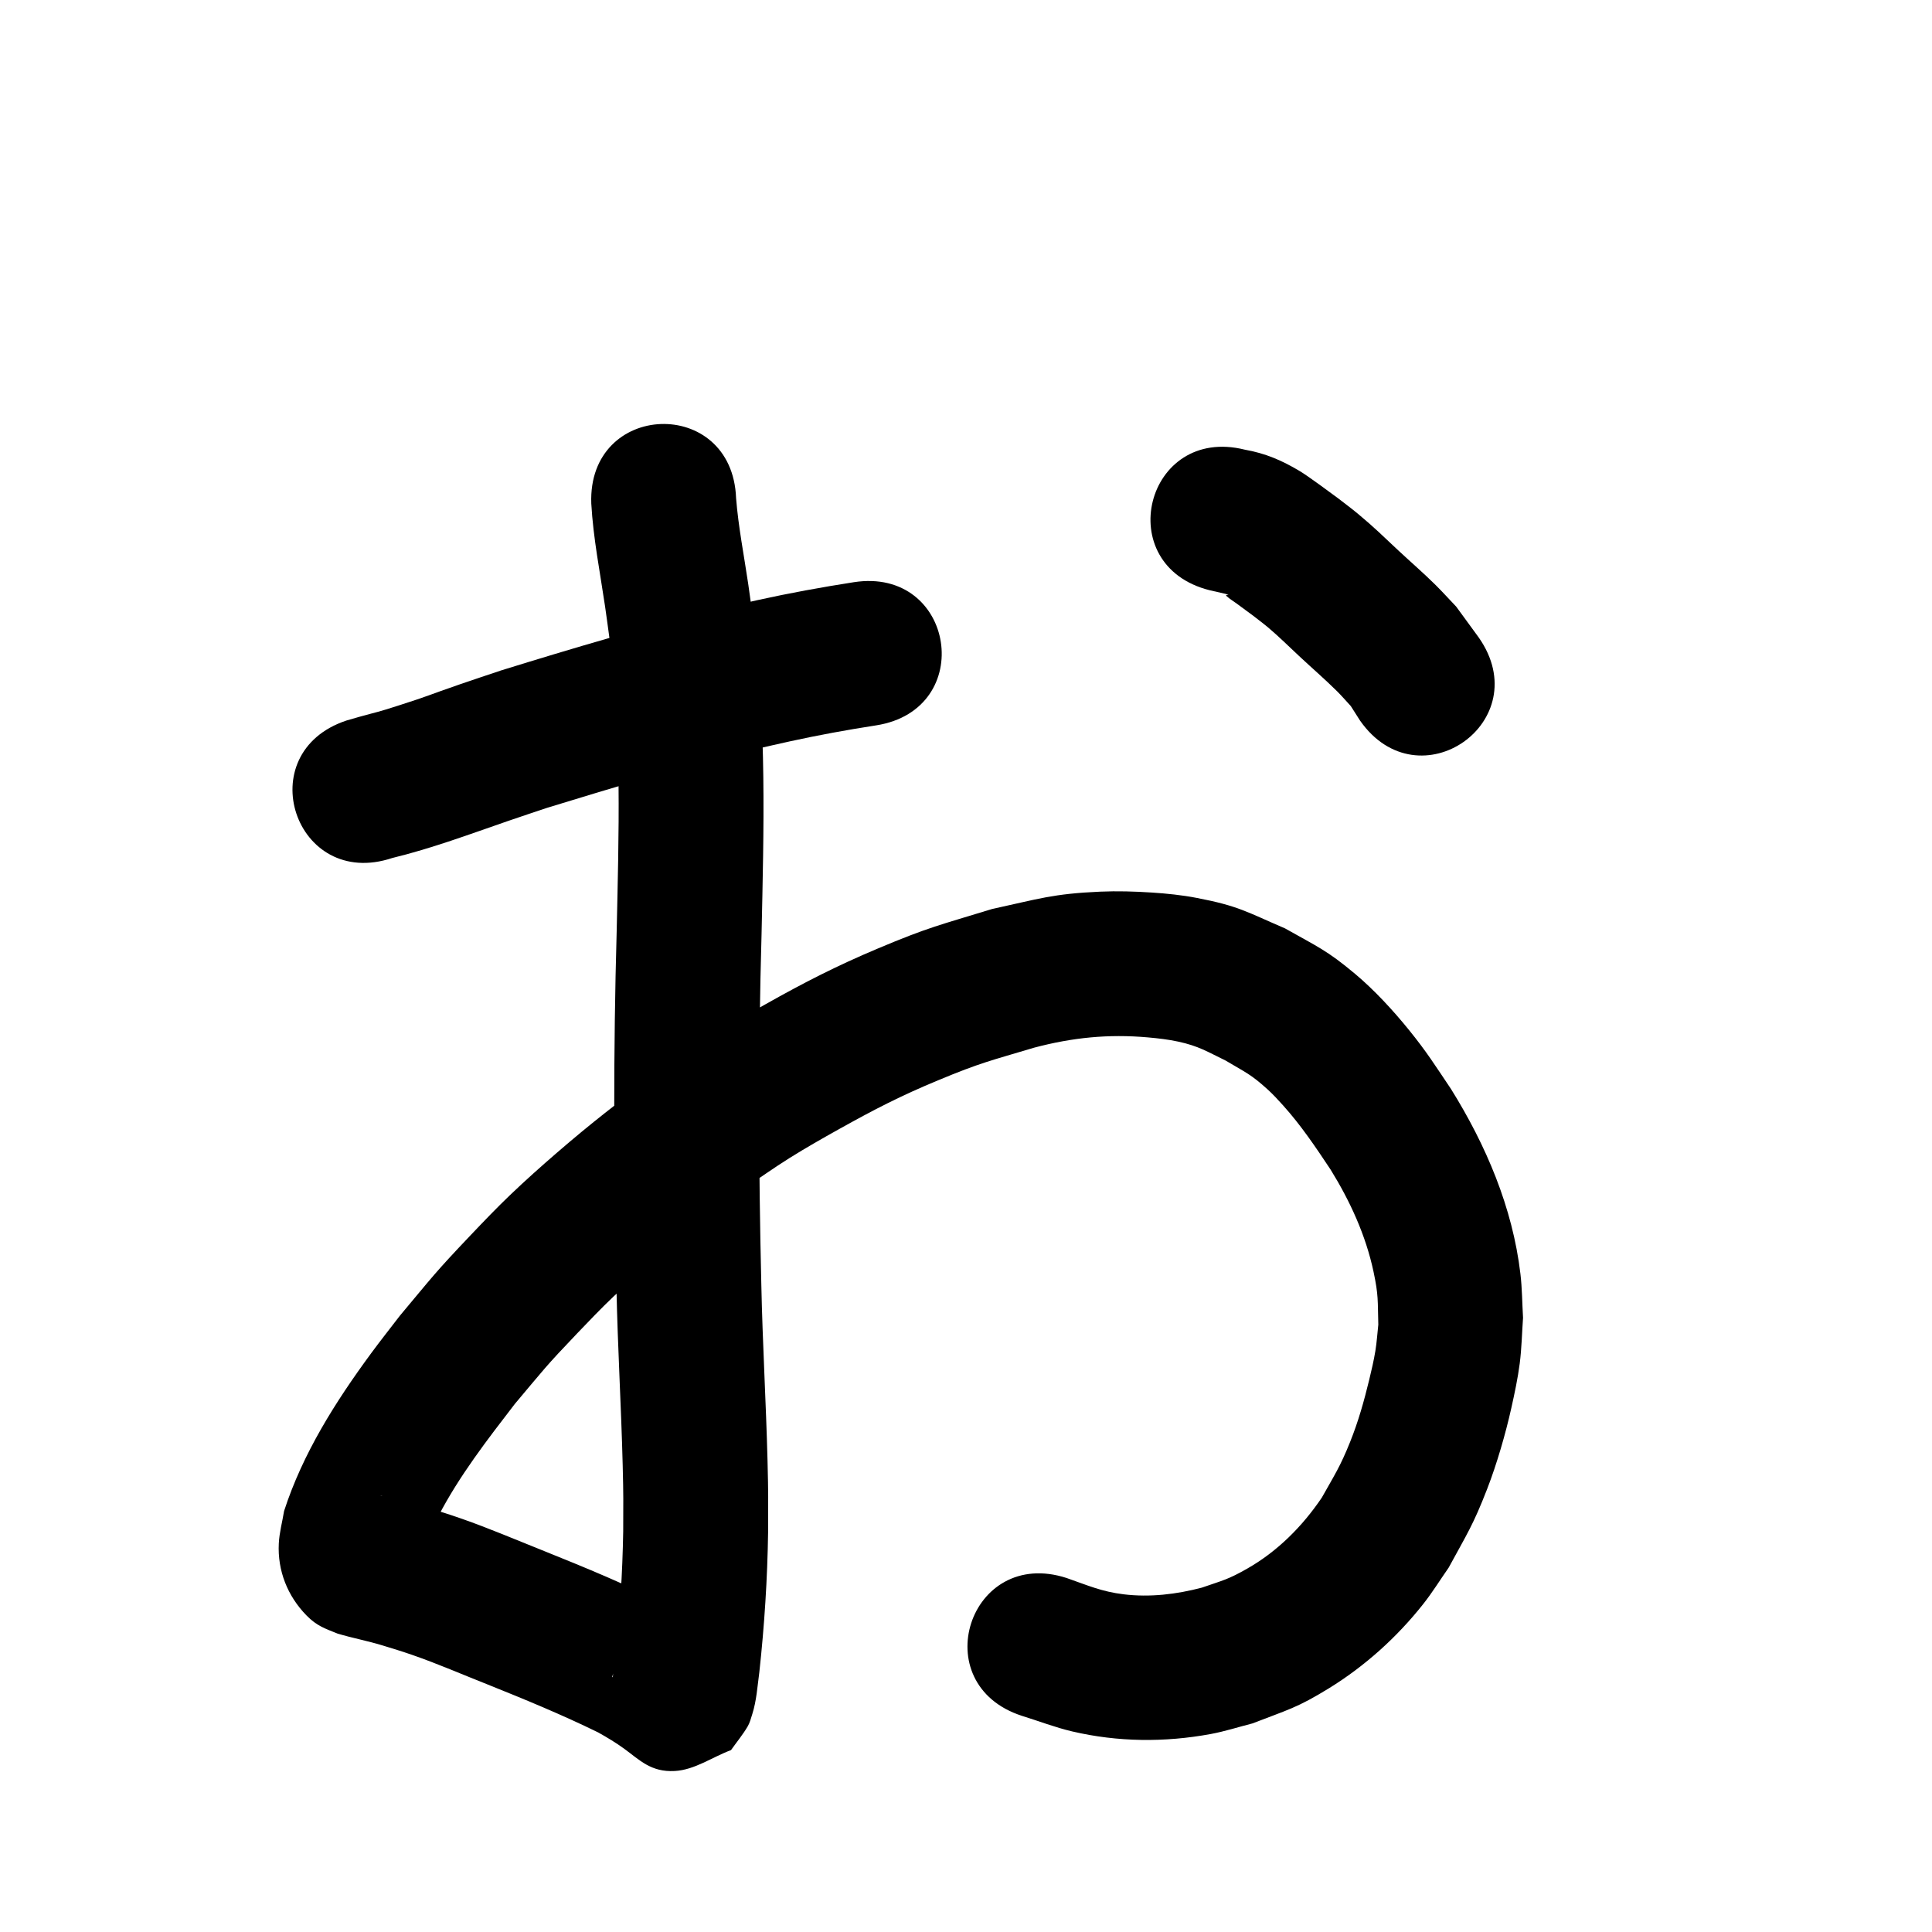 <?xml version="1.0" ?>
<svg xmlns="http://www.w3.org/2000/svg" width="1000" height="1000">
<path d="m 202.977,444.115 c 20.557,-4.988 40.379,-12.408 60.339,-19.3 6.592,-2.276 13.22,-4.449 19.83,-6.674 35.599,-10.953 71.355,-21.635 107.591,-30.313 6.006,-1.438 12.046,-2.729 18.069,-4.093 14.782,-3.237 29.667,-5.962 44.619,-8.276 52.404,-8.145 40.886,-82.255 -11.518,-74.11 v 0 c -16.657,2.599 -33.244,5.618 -49.71,9.248 -6.589,1.5 -13.196,2.921 -19.766,4.499 -38.133,9.162 -75.774,20.374 -113.223,31.967 -6.995,2.358 -14.007,4.663 -20.984,7.073 -18.548,6.406 -14.493,5.441 -32.133,11.098 -11.548,3.704 -9.432,2.833 -20.027,5.767 -2.258,0.625 -4.504,1.296 -6.755,1.945 -50.323,16.737 -26.653,87.904 23.669,71.167 z"/>
<path d="m 306.044,260.615 c 1.01,17.931 4.537,35.586 7.145,53.321 0.845,5.744 1.587,11.503 2.38,17.255 6.331,50.016 4.712,100.579 3.622,150.85 -1.754,61.568 -1.574,123.16 -0.112,184.729 0.629,30.585 2.455,61.13 3.23,91.71 0.419,16.521 0.308,18.113 0.262,34.063 -0.367,21.664 -1.716,43.317 -4.101,64.852 -0.12,0.983 -0.972,8.069 -1.202,9.572 -0.059,0.387 0.057,0.927 -0.27,1.142 -0.298,0.195 0.047,-0.716 0.143,-1.058 0.343,-1.214 0.538,-2.506 1.171,-3.597 2.167,-3.734 4.783,-7.19 7.175,-10.784 37.67,-15.028 15.119,-12.7 45.631,-5.181 0.942,0.232 -1.512,-1.216 -2.296,-1.786 -3.872,-2.82 -8.997,-6.416 -13.043,-8.905 -2.925,-1.799 -5.937,-3.453 -8.905,-5.18 -21.586,-11.099 -44.076,-20.309 -66.581,-29.349 -13.691,-5.453 -27.242,-11.256 -41.16,-16.124 -7.653,-2.677 -11.258,-3.729 -18.794,-6.069 -6.166,-1.882 -12.413,-3.464 -18.683,-4.947 -1.047,-0.248 -2.098,-0.481 -3.143,-0.736 -1.689,-0.412 -1.895,-0.412 -1.211,-0.366 9.112,2.915 13.428,7.6 18.902,15.394 2.038,2.902 2.568,6.61 3.849,9.842 0.756,-1.573 1.523,-3.141 2.268,-4.72 1.557,-3.301 2.952,-6.682 4.637,-9.92 10.844,-20.836 25.275,-39.431 39.536,-57.974 15.187,-18.017 15.632,-19.097 32.278,-36.518 6.178,-6.466 12.362,-12.935 18.84,-19.101 6.694,-6.371 13.642,-12.474 20.656,-18.49 17.741,-15.214 27.75,-22.614 46.23,-36.95 8.063,-5.405 15.961,-11.066 24.19,-16.216 8.383,-5.246 16.986,-10.136 25.622,-14.954 18.274,-10.197 31.867,-17.205 51.144,-25.215 22.482,-9.342 26.999,-10.087 49.779,-16.921 19.851,-5.261 38.472,-7.144 58.883,-5.331 5.31,0.471 10.631,1.073 15.84,2.209 10.45,2.281 14.909,5.161 24.456,9.803 10.379,6.196 12.926,6.97 21.6,14.827 2.853,2.585 5.465,5.429 8.042,8.288 9.333,10.351 16.974,21.75 24.669,33.326 10.08,16.298 18.188,33.962 22.202,52.789 2.632,12.347 2.133,14.915 2.482,27.456 -0.508,4.545 -0.778,9.122 -1.523,13.634 -0.827,5.011 -1.99,9.963 -3.186,14.899 -2.679,11.058 -5.636,21.586 -9.881,32.159 -5.125,12.767 -7.975,16.938 -14.674,28.865 -10.056,14.846 -22.845,27.72 -38.491,36.652 -10.153,5.796 -12.576,6.07 -23.591,9.905 -13.119,3.443 -26.888,5.105 -40.443,3.45 -11.472,-1.401 -18.475,-4.588 -29.527,-8.438 -50.443,-16.371 -73.596,54.965 -23.153,71.337 v 0 c 8.673,2.688 17.178,5.991 26.018,8.065 23.582,5.535 47.931,5.739 71.712,1.347 7.315,-1.351 14.418,-3.666 21.627,-5.499 18.276,-7.095 22.982,-7.951 39.648,-18.229 18.612,-11.478 35.149,-26.392 48.705,-43.539 4.756,-6.016 8.788,-12.571 13.182,-18.857 9.573,-17.616 12.627,-21.918 19.957,-40.806 4.92,-12.678 9.518,-28.53 12.475,-41.81 1.697,-7.62 3.336,-15.272 4.34,-23.013 1.019,-7.851 1.146,-15.793 1.719,-23.689 -0.452,-7.588 -0.463,-15.216 -1.356,-22.765 -4.053,-34.29 -17.793,-66.549 -35.919,-95.637 -8.396,-12.473 -12.468,-19.119 -21.98,-30.837 -8.091,-9.969 -17.81,-20.495 -27.635,-28.737 -14.733,-12.358 -19.602,-14.11 -36.26,-23.547 -20.163,-8.671 -24.018,-11.619 -45.718,-15.798 -7.673,-1.478 -15.478,-2.279 -23.275,-2.785 -8.895,-0.577 -17.832,-0.853 -26.736,-0.459 -24.605,1.088 -31.885,3.76 -56.017,9.002 -27.037,8.302 -32.622,9.293 -59.128,20.458 -21.172,8.919 -37.971,17.506 -57.956,28.758 -9.981,5.619 -19.918,11.332 -29.596,17.458 -9.615,6.086 -18.836,12.773 -28.254,19.16 -19.85,15.433 -31.289,23.919 -50.385,40.425 -8.134,7.031 -16.163,14.194 -23.935,21.623 -7.07,6.758 -13.834,13.833 -20.574,20.922 -18.762,19.734 -19.481,21.226 -36.62,41.681 -4.984,6.515 -10.095,12.934 -14.952,19.544 -18.437,25.09 -35.329,51.753 -44.987,81.554 -0.912,5.606 -2.449,11.145 -2.736,16.817 -0.71,14.059 4.528,27.219 14.359,37.248 5.414,5.524 9.696,6.779 16.047,9.374 7.749,2.329 15.718,3.789 23.453,6.179 5.853,1.805 9.438,2.858 15.311,4.896 13.159,4.567 25.927,10.136 38.875,15.25 19.298,7.742 38.547,15.665 57.229,24.818 4.713,2.631 9.275,5.375 13.641,8.558 7.873,5.741 13.728,12.084 26.001,11.428 10.349,-0.553 19.431,-7.214 29.147,-10.821 2.864,-4.065 6.061,-7.914 8.592,-12.194 1.163,-1.967 1.718,-4.241 2.412,-6.418 2.235,-7.008 2.661,-14.424 3.65,-21.66 2.637,-24.197 4.205,-48.515 4.549,-72.856 0.035,-17.335 0.152,-18.888 -0.302,-36.711 -0.773,-30.352 -2.573,-60.671 -3.21,-91.028 -1.444,-60.434 -1.609,-120.89 0.116,-181.322 1.169,-54.247 2.71,-108.794 -4.311,-162.746 -0.862,-6.215 -1.673,-12.438 -2.586,-18.646 -2.176,-14.795 -5.099,-29.512 -6.284,-44.437 -1.967,-52.997 -76.916,-50.214 -74.948,2.782 z"/>
<path d="m 626.173,305.521 c 0.361,0.082 7.793,1.76 7.999,1.822 4.037,1.232 -0.717,-0.067 0.771,1.269 1.587,1.426 3.432,2.535 5.151,3.799 2.763,2.033 5.53,4.062 8.294,6.094 2.69,2.116 5.447,4.148 8.069,6.347 5.03,4.218 11.201,10.263 15.895,14.655 6.536,6.115 13.331,11.958 19.687,18.261 2.484,2.463 4.755,5.13 7.133,7.696 1.596,2.507 3.192,5.015 4.787,7.522 30.417,43.443 91.855,0.428 61.438,-43.016 v 0 c -3.879,-5.313 -7.759,-10.625 -11.638,-15.938 -3.578,-3.756 -7.05,-7.614 -10.733,-11.267 -6.219,-6.167 -12.864,-11.891 -19.266,-17.867 -8.261,-7.712 -12.325,-11.841 -21.041,-19.077 -3.243,-2.692 -6.643,-5.19 -9.964,-7.785 -4.346,-3.185 -15.503,-11.5 -19.92,-14.147 -9.408,-5.64 -17.857,-9.236 -28.51,-11.138 -51.456,-12.835 -69.608,59.935 -18.152,72.77 z"/>
</svg>
